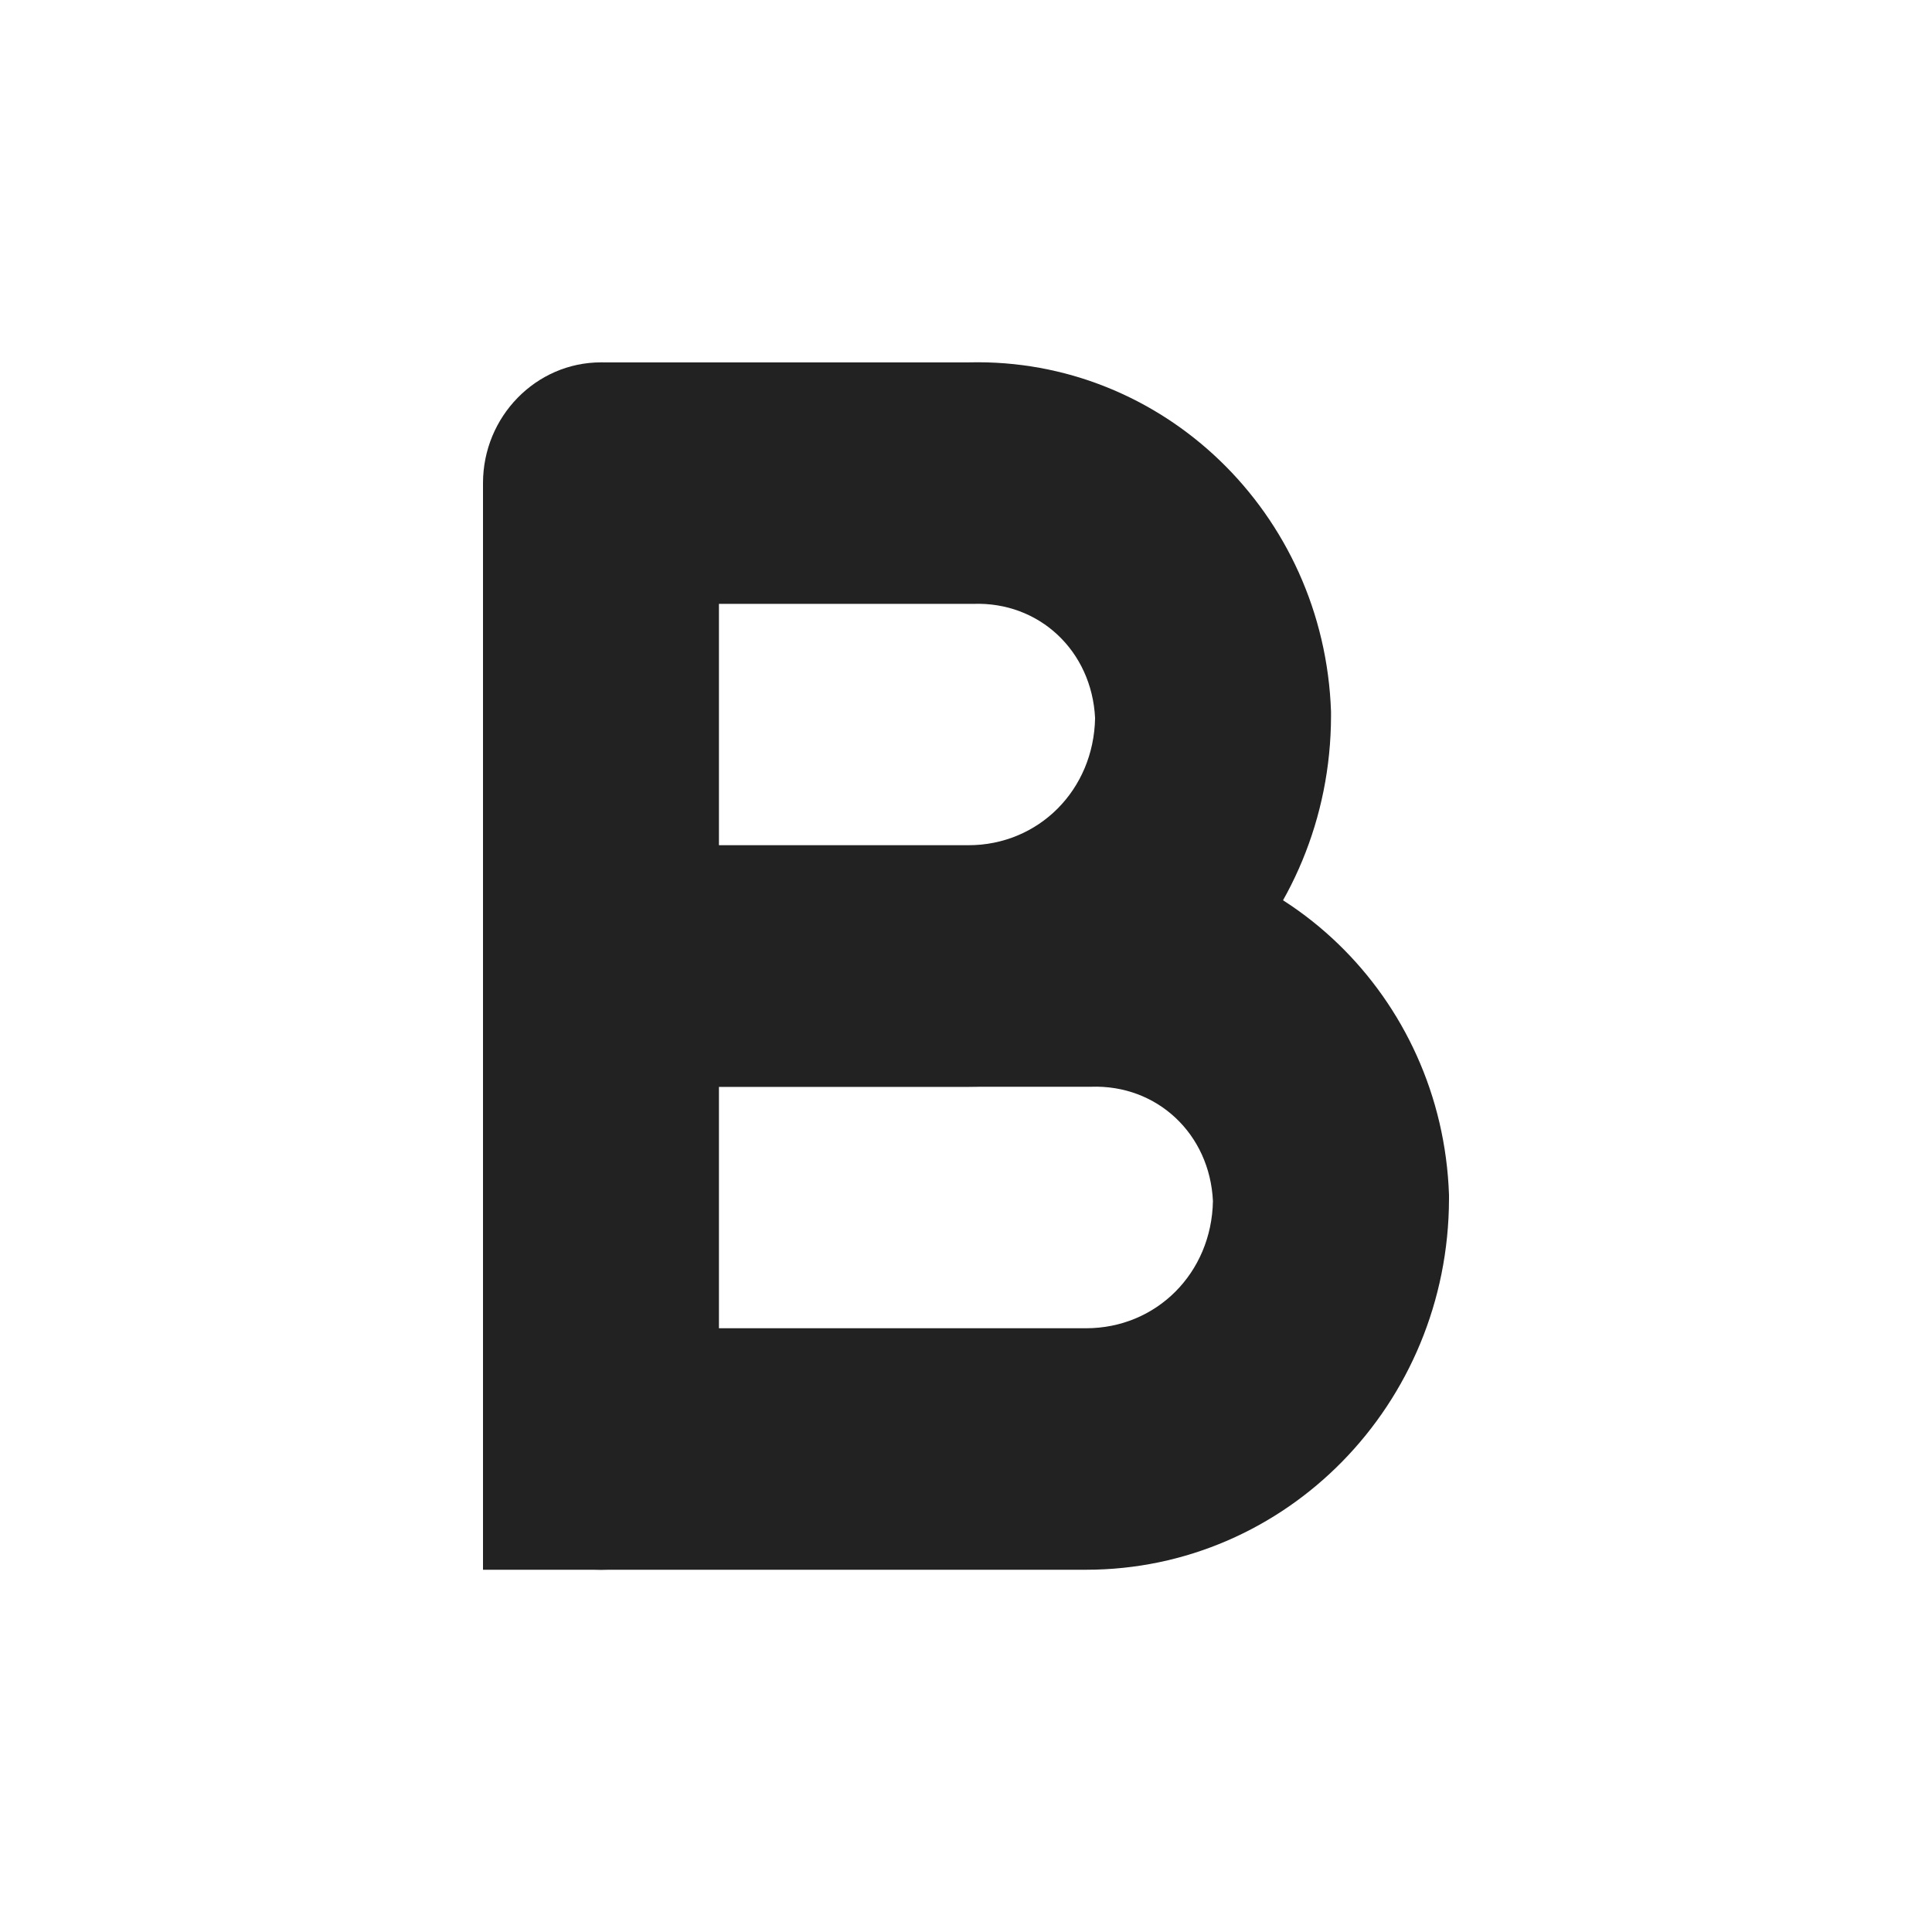 <?xml version="1.0" encoding="UTF-8" standalone="no"?>
<svg
   height="16px"
   viewBox="0 0 16 16"
   width="16px"
   version="1.1"
   id="svg2"
   sodipodi:docname="b_.svg"
   inkscape:version="1.4 (e7c3feb100, 2024-10-09)"
   xmlns:inkscape="http://www.inkscape.org/namespaces/inkscape"
   xmlns:sodipodi="http://sodipodi.sourceforge.net/DTD/sodipodi-0.dtd"
   xmlns="http://www.w3.org/2000/svg"
   xmlns:svg="http://www.w3.org/2000/svg">
  <defs
     id="defs2" />
  <sodipodi:namedview
     id="namedview2"
     pagecolor="#ffffff"
     bordercolor="#000000"
     borderopacity="0.25"
     inkscape:showpageshadow="2"
     inkscape:pageopacity="0.0"
     inkscape:pagecheckerboard="0"
     inkscape:deskcolor="#d1d1d1"
     showguides="false"
     inkscape:zoom="8"
     inkscape:cx="18.9375"
     inkscape:cy="7"
     inkscape:window-width="1920"
     inkscape:window-height="1011"
     inkscape:window-x="0"
     inkscape:window-y="0"
     inkscape:window-maximized="1"
     inkscape:current-layer="g2" />
  <g
     fill="#222222"
     id="g2">
    <path
       d="m 4.977,3.001 c 0.538,0 0.977,0.449 0.977,1 V 12 C 5.953,12.551 5.515,13 4.977,13 4.439,13 4,12.551 4,12 V 4.001 C 4,3.45 4.439,3.001 4.977,3.001 Z"
       id="path1"
       sodipodi:nodetypes="sssssss"
       style="stroke-width:1;stroke-dasharray:none" />
    <path
       id="path2"
       d="m 35,10 v 2 H 34.295 C 32.596,12 31.221,10.625 31.221,8.926 V 5 c 0,-1.66 1.344,-3 3,-3 H 35 v 2 h -0.779 c -0.562,0 -1,0.434 -1,1 V 6 H 35 V 8 H 33.221 V 8.926 C 33.221,9.531 33.689,10 34.295,10 Z" />
    <path
       id="path14"
       d="m 5.953,7.001 h 3.014 0.034 C 10.604,6.961 11.943,8.247 12,9.895 V 9.93 C 11.996,11.629 10.653,13 8.994,13 H 4 v -2 h 4.994 c 0.584,0 1.04,-0.458 1.051,-1.053 C 10.019,9.392 9.584,8.981 9.036,9 H 9.001 5.953 Z"
       sodipodi:nodetypes="cccccsccsccccc"
       style="stroke-width:1;stroke-dasharray:none" />
    <path
       id="rect3"
       style="fill:none;stroke:#000000;stroke-width:2;stroke-dasharray:none"
       d="m 24.04,5.365 h -2.853 c -1.762,0 -3.203,-0.908 -3.203,-2.035 0,-1.128 1.419,-2.035 3.181,-2.035 h 2.875 v 0"
       sodipodi:nodetypes="cssscc" />
    <path
       id="path4"
       style="fill:none;stroke:#000000;stroke-width:2"
       d="m -7.338,7.128 c 1.52,0 2.744,1.338 2.744,3 0,1.662 -1.224,3 -2.744,3"
       sodipodi:nodetypes="csc" />
    <g
       id="path6"
       transform="translate(2.688,-4.625)">
      <path
         style="fill:#000000"
         d="M 9.17,-0.552 V 13"
         id="path10" />
    </g>
    <path
       id="path16"
       d="m 4.977,3.001 h 3.014 0.034 C 9.627,2.962 10.967,4.247 11.023,5.895 V 5.93 C 11.02,7.629 9.677,9 8.017,9 H 4.977 v -2 h 3.041 c 0.584,0 1.04,-0.458 1.051,-1.053 C 9.042,5.392 8.608,4.981 8.059,5.001 H 8.025 4.977 Z"
       style="stroke-width:1;stroke-dasharray:none" />
  </g>
</svg>
